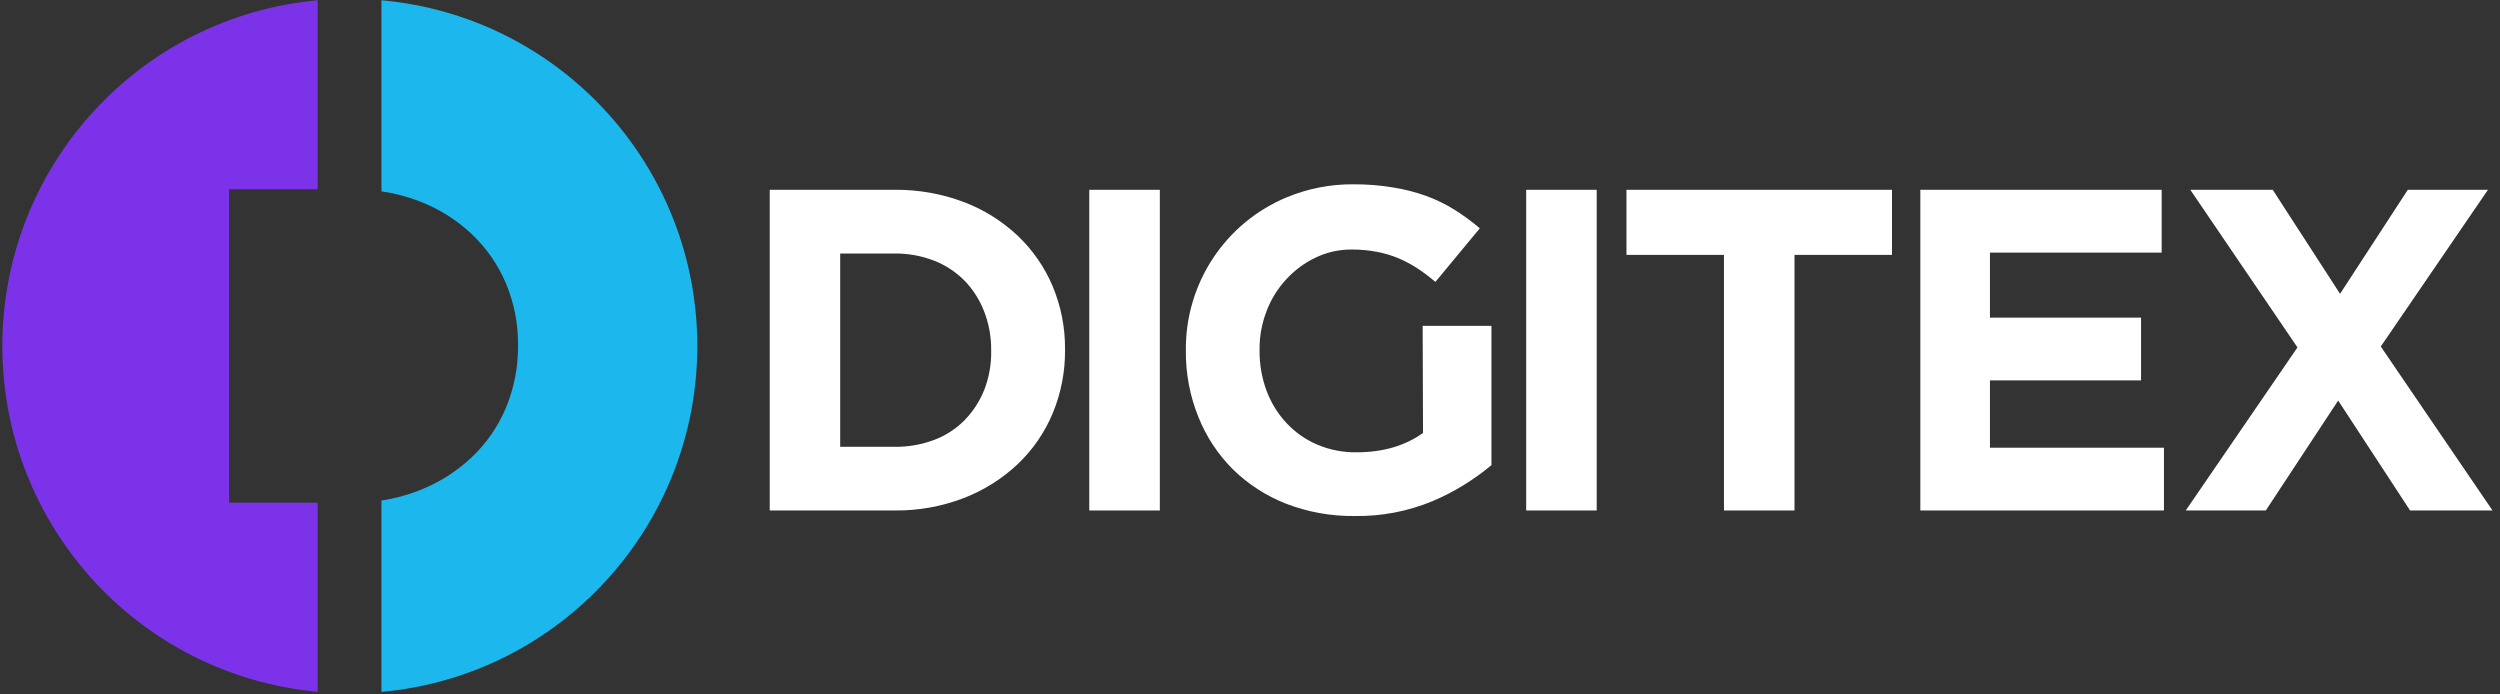 <svg width="90" height="25" viewBox="0 0 90 25" fill="none" xmlns="http://www.w3.org/2000/svg">
<rect x="0" y="0" width="90" height="25" fill="#333333" stroke="none"/>
<path d="M11.436 18.097H8.247V6.81H11.436V0.009C5.005 0.6 0.084 5.996 0.084 12.457C0.084 18.917 5.005 24.314 11.436 24.904V18.097Z" fill="#7B32E8"/>
<path d="M13.732 0.007V6.889C14.191 6.954 14.642 7.071 15.075 7.237C15.78 7.503 16.427 7.905 16.976 8.421C17.508 8.923 17.93 9.53 18.215 10.204C18.508 10.906 18.656 11.66 18.649 12.42V12.453C18.655 13.216 18.507 13.973 18.215 14.678C17.931 15.354 17.51 15.964 16.976 16.467C16.426 16.985 15.78 17.39 15.075 17.661C14.642 17.83 14.192 17.95 13.732 18.018V24.908C20.171 24.326 25.103 18.926 25.103 12.458C25.103 5.991 20.171 0.591 13.732 0.009V0.007Z" fill="#1CB7ED"/>
<path fill-rule="evenodd" clip-rule="evenodd" d="M36.634 16.712C37.178 16.196 37.607 15.573 37.896 14.882C38.196 14.161 38.347 13.387 38.341 12.606V12.572C38.348 11.794 38.196 11.023 37.896 10.305C37.606 9.617 37.176 8.997 36.634 8.483C36.072 7.955 35.411 7.542 34.689 7.27C33.898 6.973 33.058 6.825 32.213 6.833H27.71V18.377H32.213C33.059 18.386 33.899 18.235 34.689 17.933C35.41 17.655 36.071 17.241 36.634 16.712ZM35.426 11.204C35.6 11.651 35.687 12.127 35.682 12.606V12.639C35.691 13.118 35.605 13.594 35.431 14.041C35.269 14.446 35.028 14.816 34.723 15.129C34.413 15.441 34.039 15.683 33.627 15.838C33.173 16.007 32.692 16.091 32.208 16.086H30.247V9.126H32.204C32.688 9.121 33.17 9.207 33.622 9.382C34.034 9.541 34.407 9.786 34.718 10.099C35.026 10.416 35.267 10.792 35.426 11.204Z" fill="white"/>
<path d="M39.214 18.377V6.833H41.754V18.377H39.214Z" fill="white"/>
<path d="M51.216 11.731H53.692V16.744C53.054 17.279 52.34 17.715 51.574 18.04C50.683 18.411 49.724 18.593 48.76 18.576C47.917 18.586 47.079 18.435 46.293 18.131C45.578 17.851 44.928 17.43 44.38 16.892C43.844 16.356 43.423 15.716 43.142 15.012C42.837 14.258 42.684 13.451 42.691 12.637V12.605C42.669 10.204 44.103 8.029 46.318 7.105C47.085 6.786 47.909 6.626 48.739 6.635C49.211 6.633 49.683 6.671 50.149 6.748C50.55 6.811 50.945 6.912 51.328 7.048C51.685 7.178 52.028 7.343 52.35 7.543C52.674 7.745 52.983 7.971 53.273 8.219L51.674 10.149C51.465 9.97 51.245 9.804 51.015 9.653C50.798 9.513 50.569 9.391 50.331 9.291C50.084 9.19 49.827 9.115 49.564 9.065C49.265 9.008 48.962 8.981 48.657 8.983C48.21 8.98 47.767 9.079 47.364 9.273C46.966 9.462 46.608 9.726 46.309 10.05C46.002 10.381 45.761 10.768 45.6 11.19C45.427 11.636 45.34 12.109 45.344 12.587V12.613C45.339 13.112 45.425 13.609 45.6 14.077C45.762 14.509 46.008 14.906 46.325 15.242C46.636 15.571 47.012 15.833 47.429 16.01C47.875 16.197 48.355 16.29 48.838 16.283C49.784 16.283 50.581 16.05 51.229 15.586L51.216 11.731Z" fill="white"/>
<path d="M54.943 18.377V6.833H57.481V18.377H54.943Z" fill="white"/>
<path d="M64.602 9.176V18.377H62.063V9.176H58.553V6.833H68.112V9.176H64.602Z" fill="white"/>
<path d="M69.132 18.377V6.833H77.82V9.094H71.638V11.435H77.078V13.694H71.638V16.118H77.902V18.377H69.132Z" fill="white"/>
<path d="M86.763 18.377L84.174 14.42L81.569 18.377H78.687L82.709 12.507L78.851 6.833H81.818L84.242 10.577L86.681 6.833H89.566L85.708 12.474L89.73 18.377H86.763Z" fill="white"/>
</svg>
